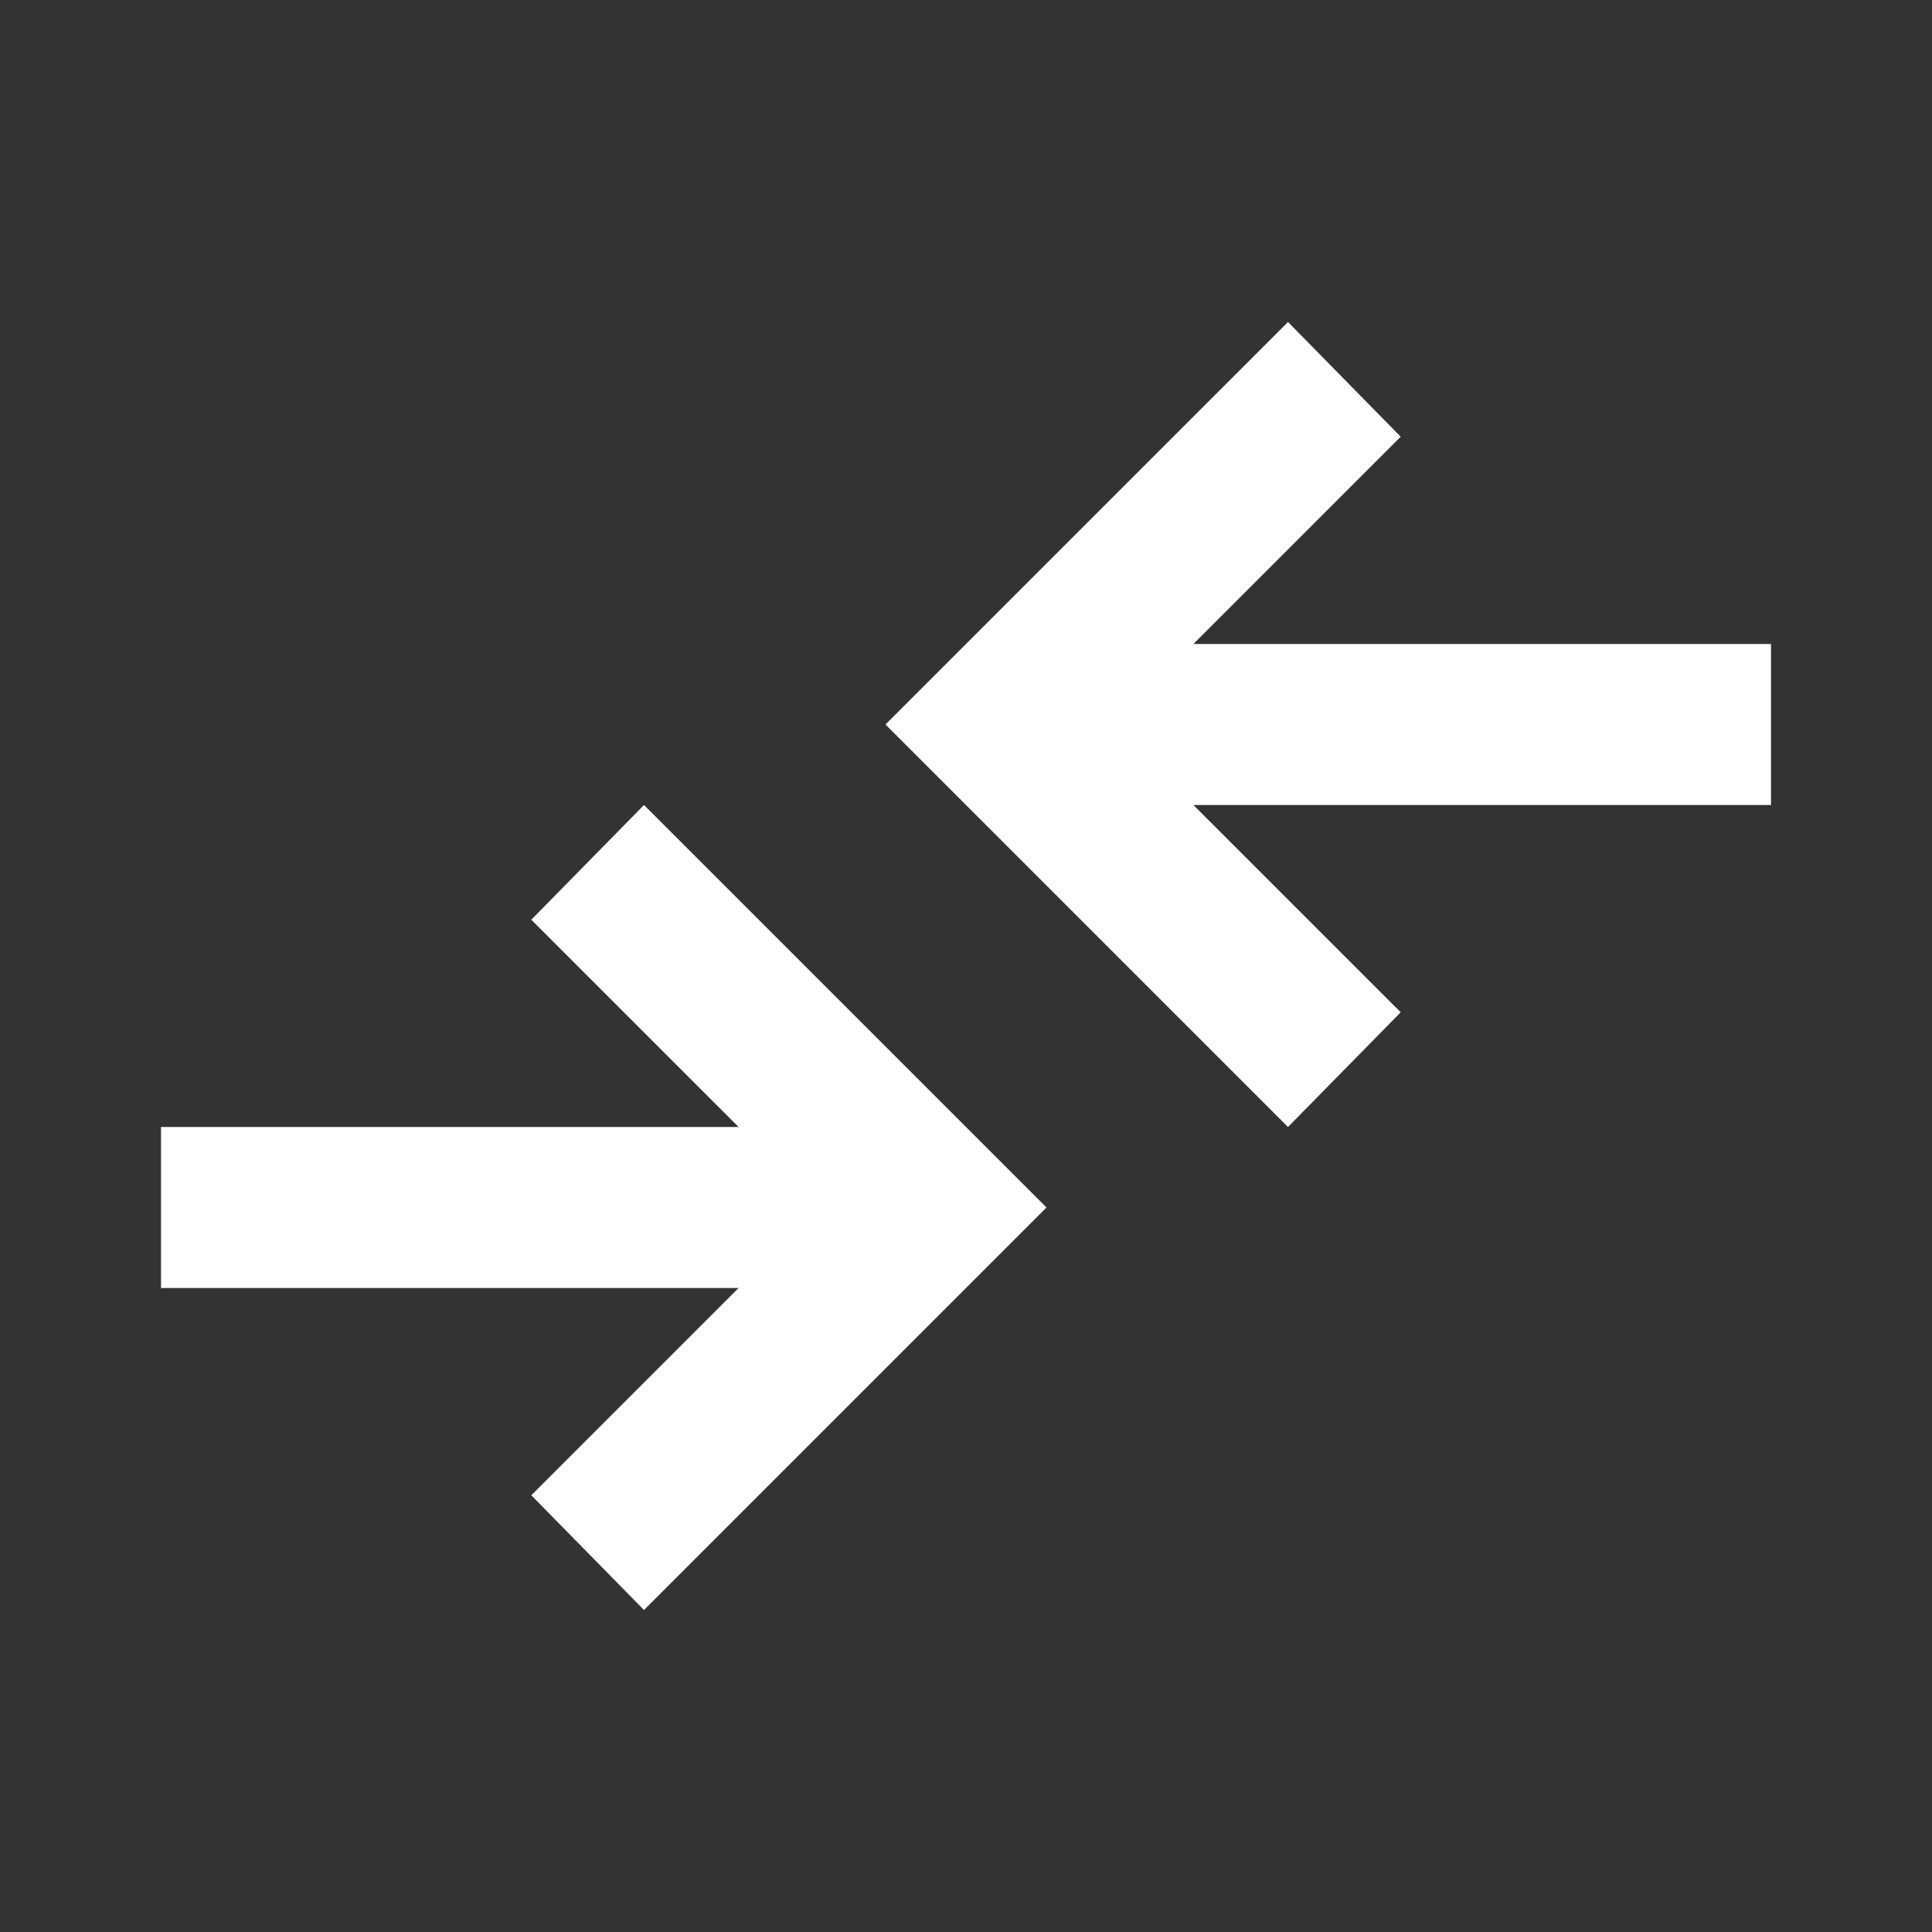 <svg width="24" height="24" viewBox="0 0 24 24" fill="none" xmlns="http://www.w3.org/2000/svg">
<rect x="0" y="0" width="24" height="24" fill="#333333" stroke="none"/>
<mask id="mask0_2592_1119" style="mask-type:alpha" maskUnits="userSpaceOnUse" x="0" y="0" width="24" height="24">
<rect width="24" height="24" fill="#D9D9D9"/>
</mask>
<g mask="url(#mask0_2592_1119)">
<path d="M8 20L6.6 18.575L9.175 16H2V14H9.175L6.6 11.425L8 10L13 15L8 20ZM16 14L11 9L16 4L17.4 5.425L14.825 8H22V10H14.825L17.4 12.575L16 14Z" fill="white"/>
</g>
</svg>

